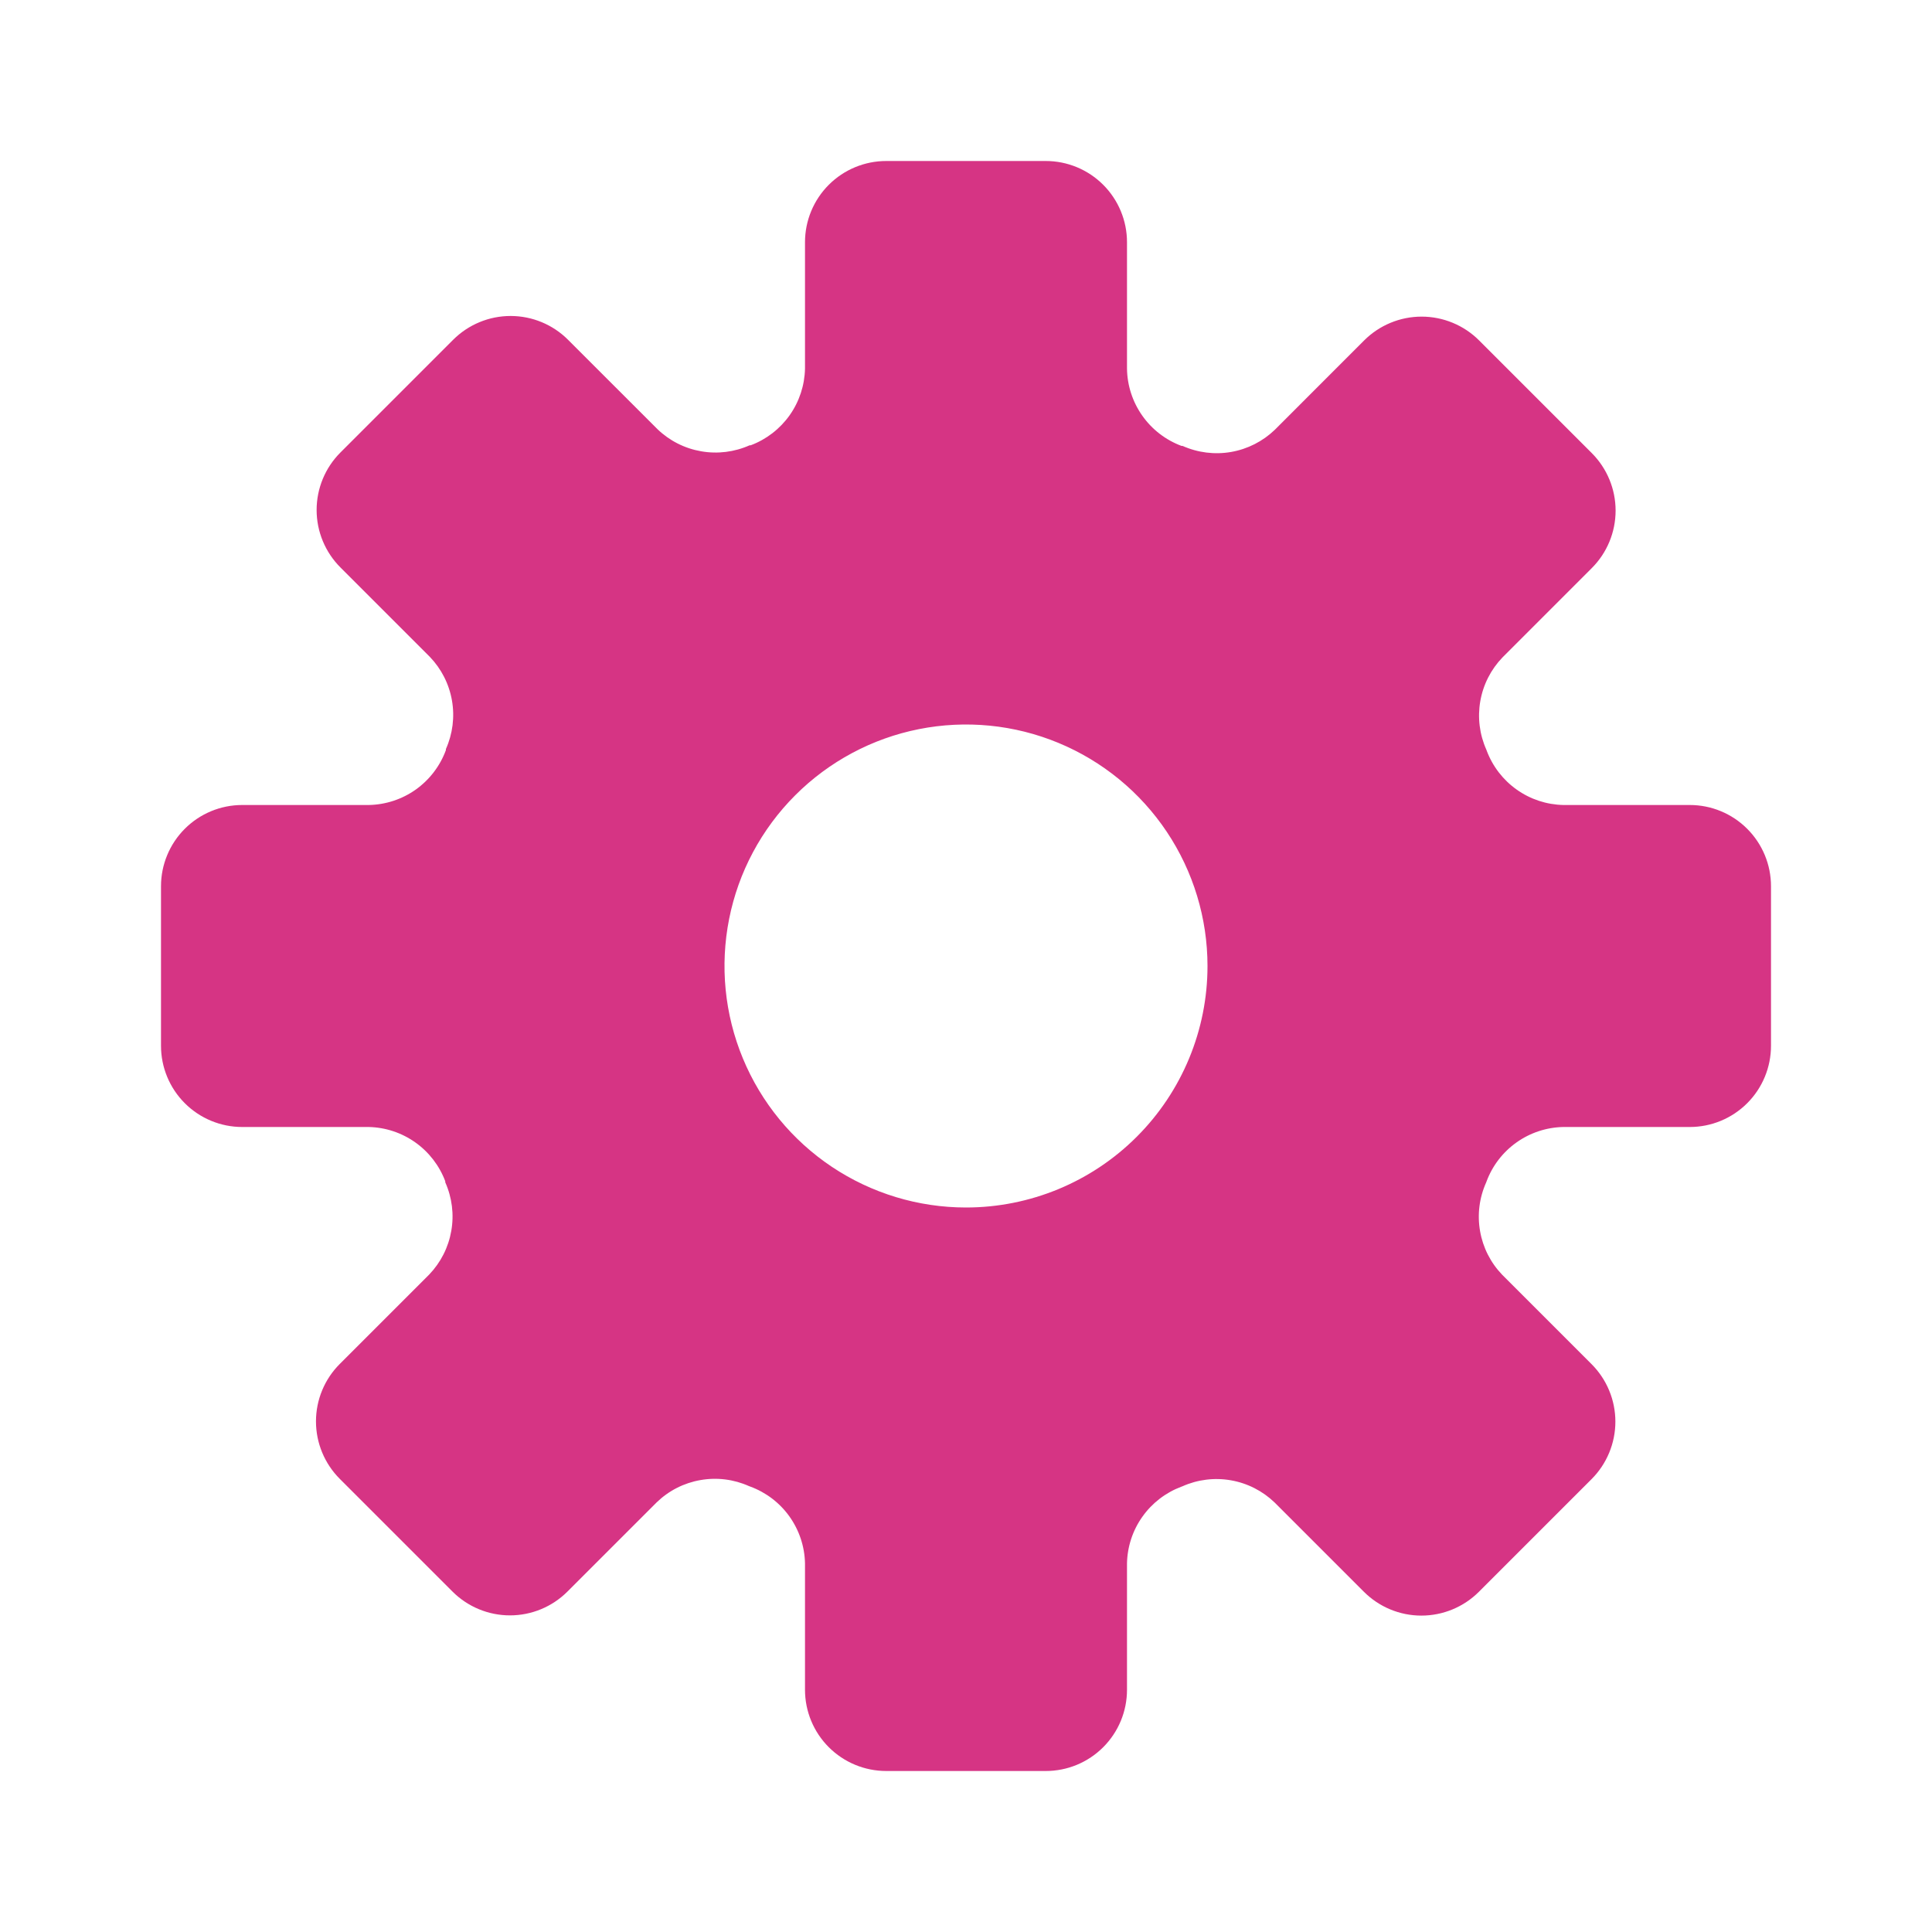 <svg width="60" height="60" viewBox="0 0 60 60" fill="none" xmlns="http://www.w3.org/2000/svg">
<path d="M52.477 25H48.55C48.031 24.989 47.526 24.823 47.103 24.522C46.679 24.222 46.355 23.801 46.172 23.315L46.16 23.282C45.948 22.809 45.883 22.284 45.972 21.774C46.061 21.263 46.301 20.791 46.66 20.418L49.435 17.642C49.908 17.169 50.174 16.527 50.174 15.857C50.174 15.188 49.908 14.546 49.435 14.072L45.935 10.572C45.462 10.099 44.819 9.833 44.15 9.833C43.48 9.833 42.839 10.099 42.365 10.572L39.59 13.348C39.217 13.707 38.744 13.947 38.234 14.036C37.724 14.125 37.198 14.059 36.725 13.848H36.693C36.201 13.665 35.777 13.338 35.475 12.909C35.173 12.481 35.007 11.972 35 11.447V7.522C35 6.853 34.734 6.212 34.261 5.739C33.788 5.266 33.147 5 32.477 5H27.523C26.854 5 26.212 5.266 25.739 5.739C25.266 6.212 25 6.853 25 7.522V11.447C24.989 11.967 24.823 12.472 24.523 12.896C24.222 13.32 23.802 13.645 23.315 13.828H23.282C22.809 14.039 22.284 14.105 21.774 14.015C21.263 13.927 20.791 13.687 20.418 13.328L17.642 10.553C17.169 10.079 16.527 9.813 15.857 9.813C15.188 9.813 14.546 10.079 14.072 10.553L10.572 14.053C10.099 14.526 9.833 15.168 9.833 15.838C9.833 16.507 10.099 17.149 10.572 17.622L13.348 20.398C13.707 20.771 13.947 21.243 14.036 21.754C14.125 22.264 14.059 22.79 13.848 23.262V23.295C13.667 23.788 13.341 24.215 12.913 24.52C12.485 24.824 11.975 24.991 11.45 25H7.522C6.853 25 6.212 25.266 5.739 25.739C5.266 26.212 5 26.854 5 27.523V32.477C5 33.147 5.266 33.788 5.739 34.261C6.212 34.734 6.853 35 7.522 35H11.45C11.969 35.011 12.473 35.177 12.897 35.478C13.321 35.778 13.645 36.199 13.828 36.685V36.718C14.039 37.191 14.105 37.716 14.015 38.226C13.927 38.737 13.687 39.209 13.328 39.583L10.553 42.358C10.079 42.831 9.813 43.473 9.813 44.142C9.813 44.812 10.079 45.454 10.553 45.928L14.053 49.428C14.526 49.901 15.168 50.167 15.838 50.167C16.507 50.167 17.149 49.901 17.622 49.428L20.398 46.653C20.771 46.293 21.243 46.053 21.754 45.965C22.264 45.875 22.79 45.941 23.262 46.153L23.295 46.165C23.786 46.345 24.212 46.668 24.516 47.094C24.82 47.52 24.989 48.027 25 48.55V52.477C25 53.147 25.266 53.788 25.739 54.261C26.212 54.734 26.854 55 27.523 55H32.477C32.809 55 33.137 54.935 33.443 54.808C33.749 54.681 34.027 54.495 34.261 54.261C34.495 54.027 34.681 53.749 34.808 53.443C34.935 53.137 35 52.809 35 52.477V48.55C35.011 48.031 35.177 47.526 35.478 47.103C35.778 46.679 36.199 46.355 36.685 46.172L36.718 46.16C37.191 45.948 37.716 45.883 38.226 45.972C38.737 46.061 39.209 46.301 39.583 46.66L42.358 49.435C42.831 49.908 43.473 50.174 44.142 50.174C44.812 50.174 45.454 49.908 45.928 49.435L49.428 45.935C49.901 45.462 50.167 44.819 50.167 44.15C50.167 43.48 49.901 42.839 49.428 42.365L46.653 39.59C46.293 39.217 46.053 38.744 45.965 38.234C45.875 37.724 45.941 37.198 46.153 36.725L46.165 36.693C46.347 36.203 46.671 35.781 47.097 35.479C47.522 35.177 48.029 35.01 48.55 35H52.477C53.147 35 53.788 34.734 54.261 34.261C54.734 33.788 55 33.147 55 32.477V27.523C55 27.191 54.935 26.863 54.808 26.557C54.681 26.251 54.495 25.973 54.261 25.739C54.027 25.505 53.749 25.319 53.443 25.192C53.137 25.065 52.809 25 52.477 25ZM30 37.5C28.517 37.5 27.067 37.06 25.833 36.236C24.6 35.412 23.639 34.241 23.071 32.87C22.503 31.5 22.355 29.992 22.644 28.537C22.933 27.082 23.648 25.746 24.697 24.697C25.746 23.648 27.082 22.933 28.537 22.644C29.992 22.355 31.5 22.503 32.87 23.071C34.241 23.639 35.412 24.6 36.236 25.833C37.06 27.067 37.5 28.517 37.5 30C37.5 31.989 36.71 33.897 35.303 35.303C33.897 36.71 31.989 37.5 30 37.5Z" fill="#D63484"/>
</svg>
